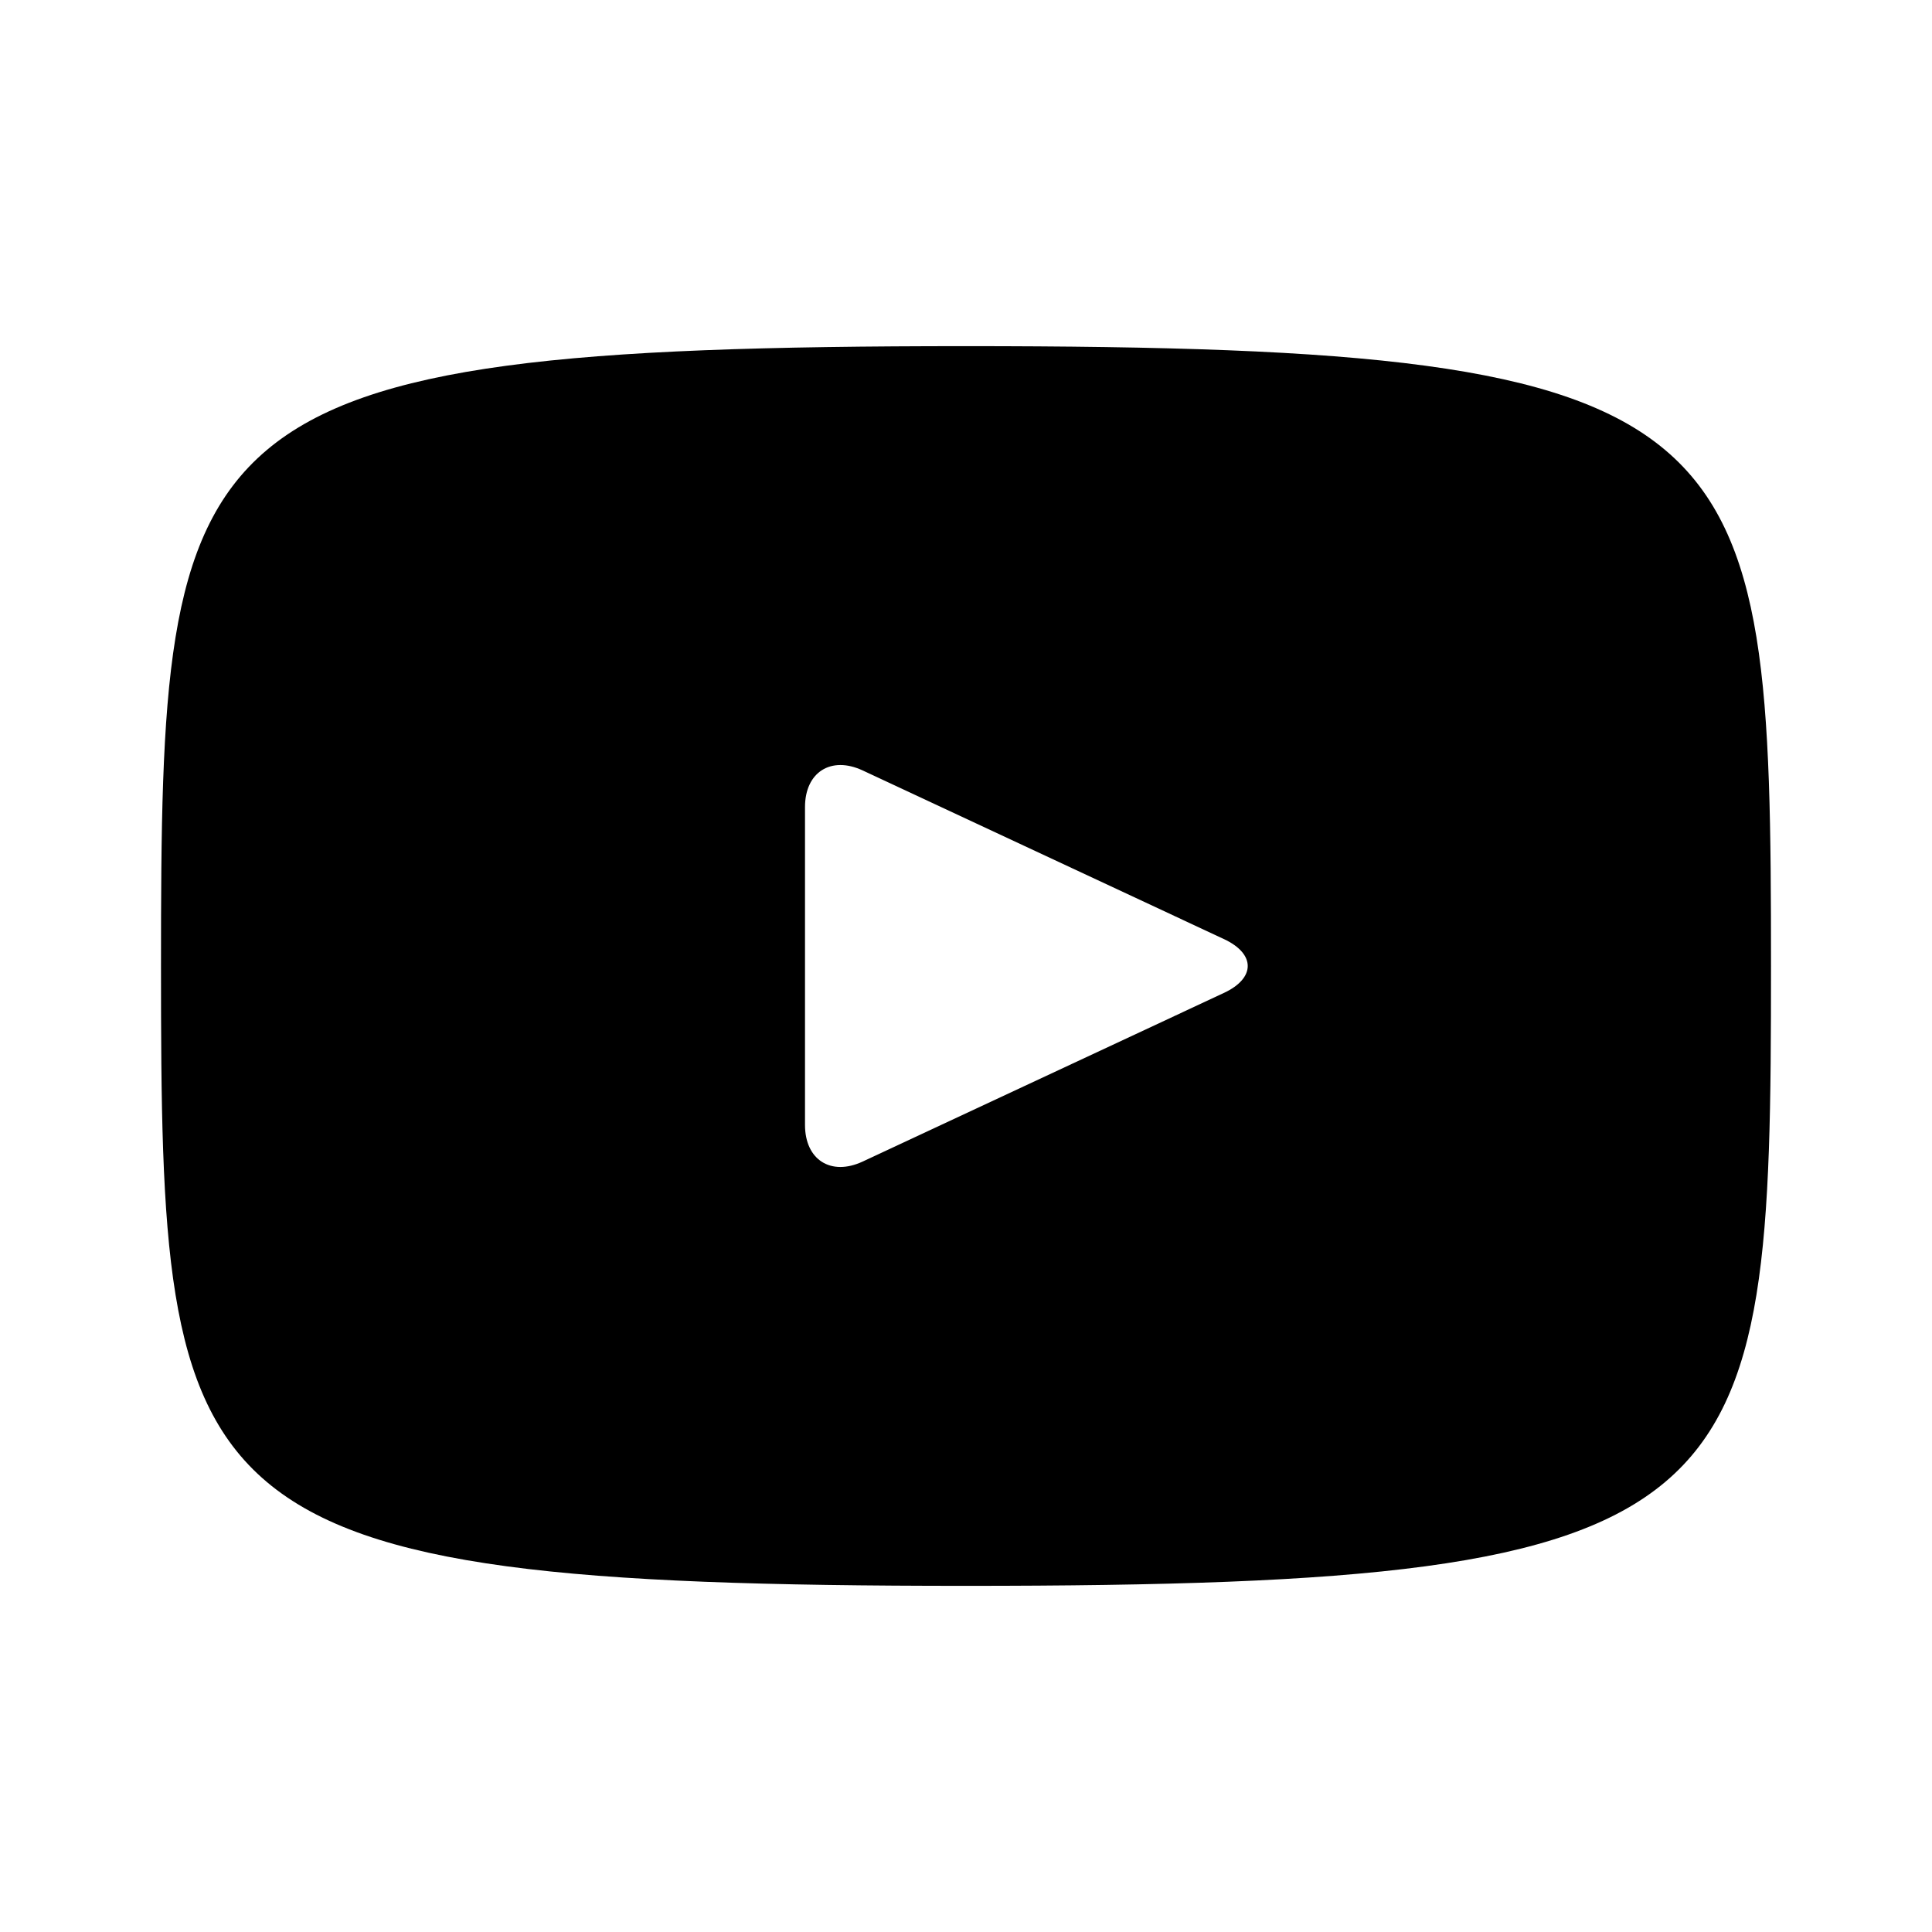 <svg width="24" height="24" viewBox="0 0 24 24" fill="none" xmlns="http://www.w3.org/2000/svg">
<path d="M12 4.3C2.172 4.3 2 5.174 2 12C2 18.826 2.172 19.7 12 19.7C21.828 19.7 22 18.826 22 12C22 5.174 21.828 4.3 12 4.3ZM15.205 12.334L10.715 14.43C10.322 14.612 10 14.408 10 13.974V10.026C10 9.593 10.322 9.388 10.715 9.57L15.205 11.666C15.598 11.85 15.598 12.15 15.205 12.334Z" fill="currentColor"/>
</svg>
